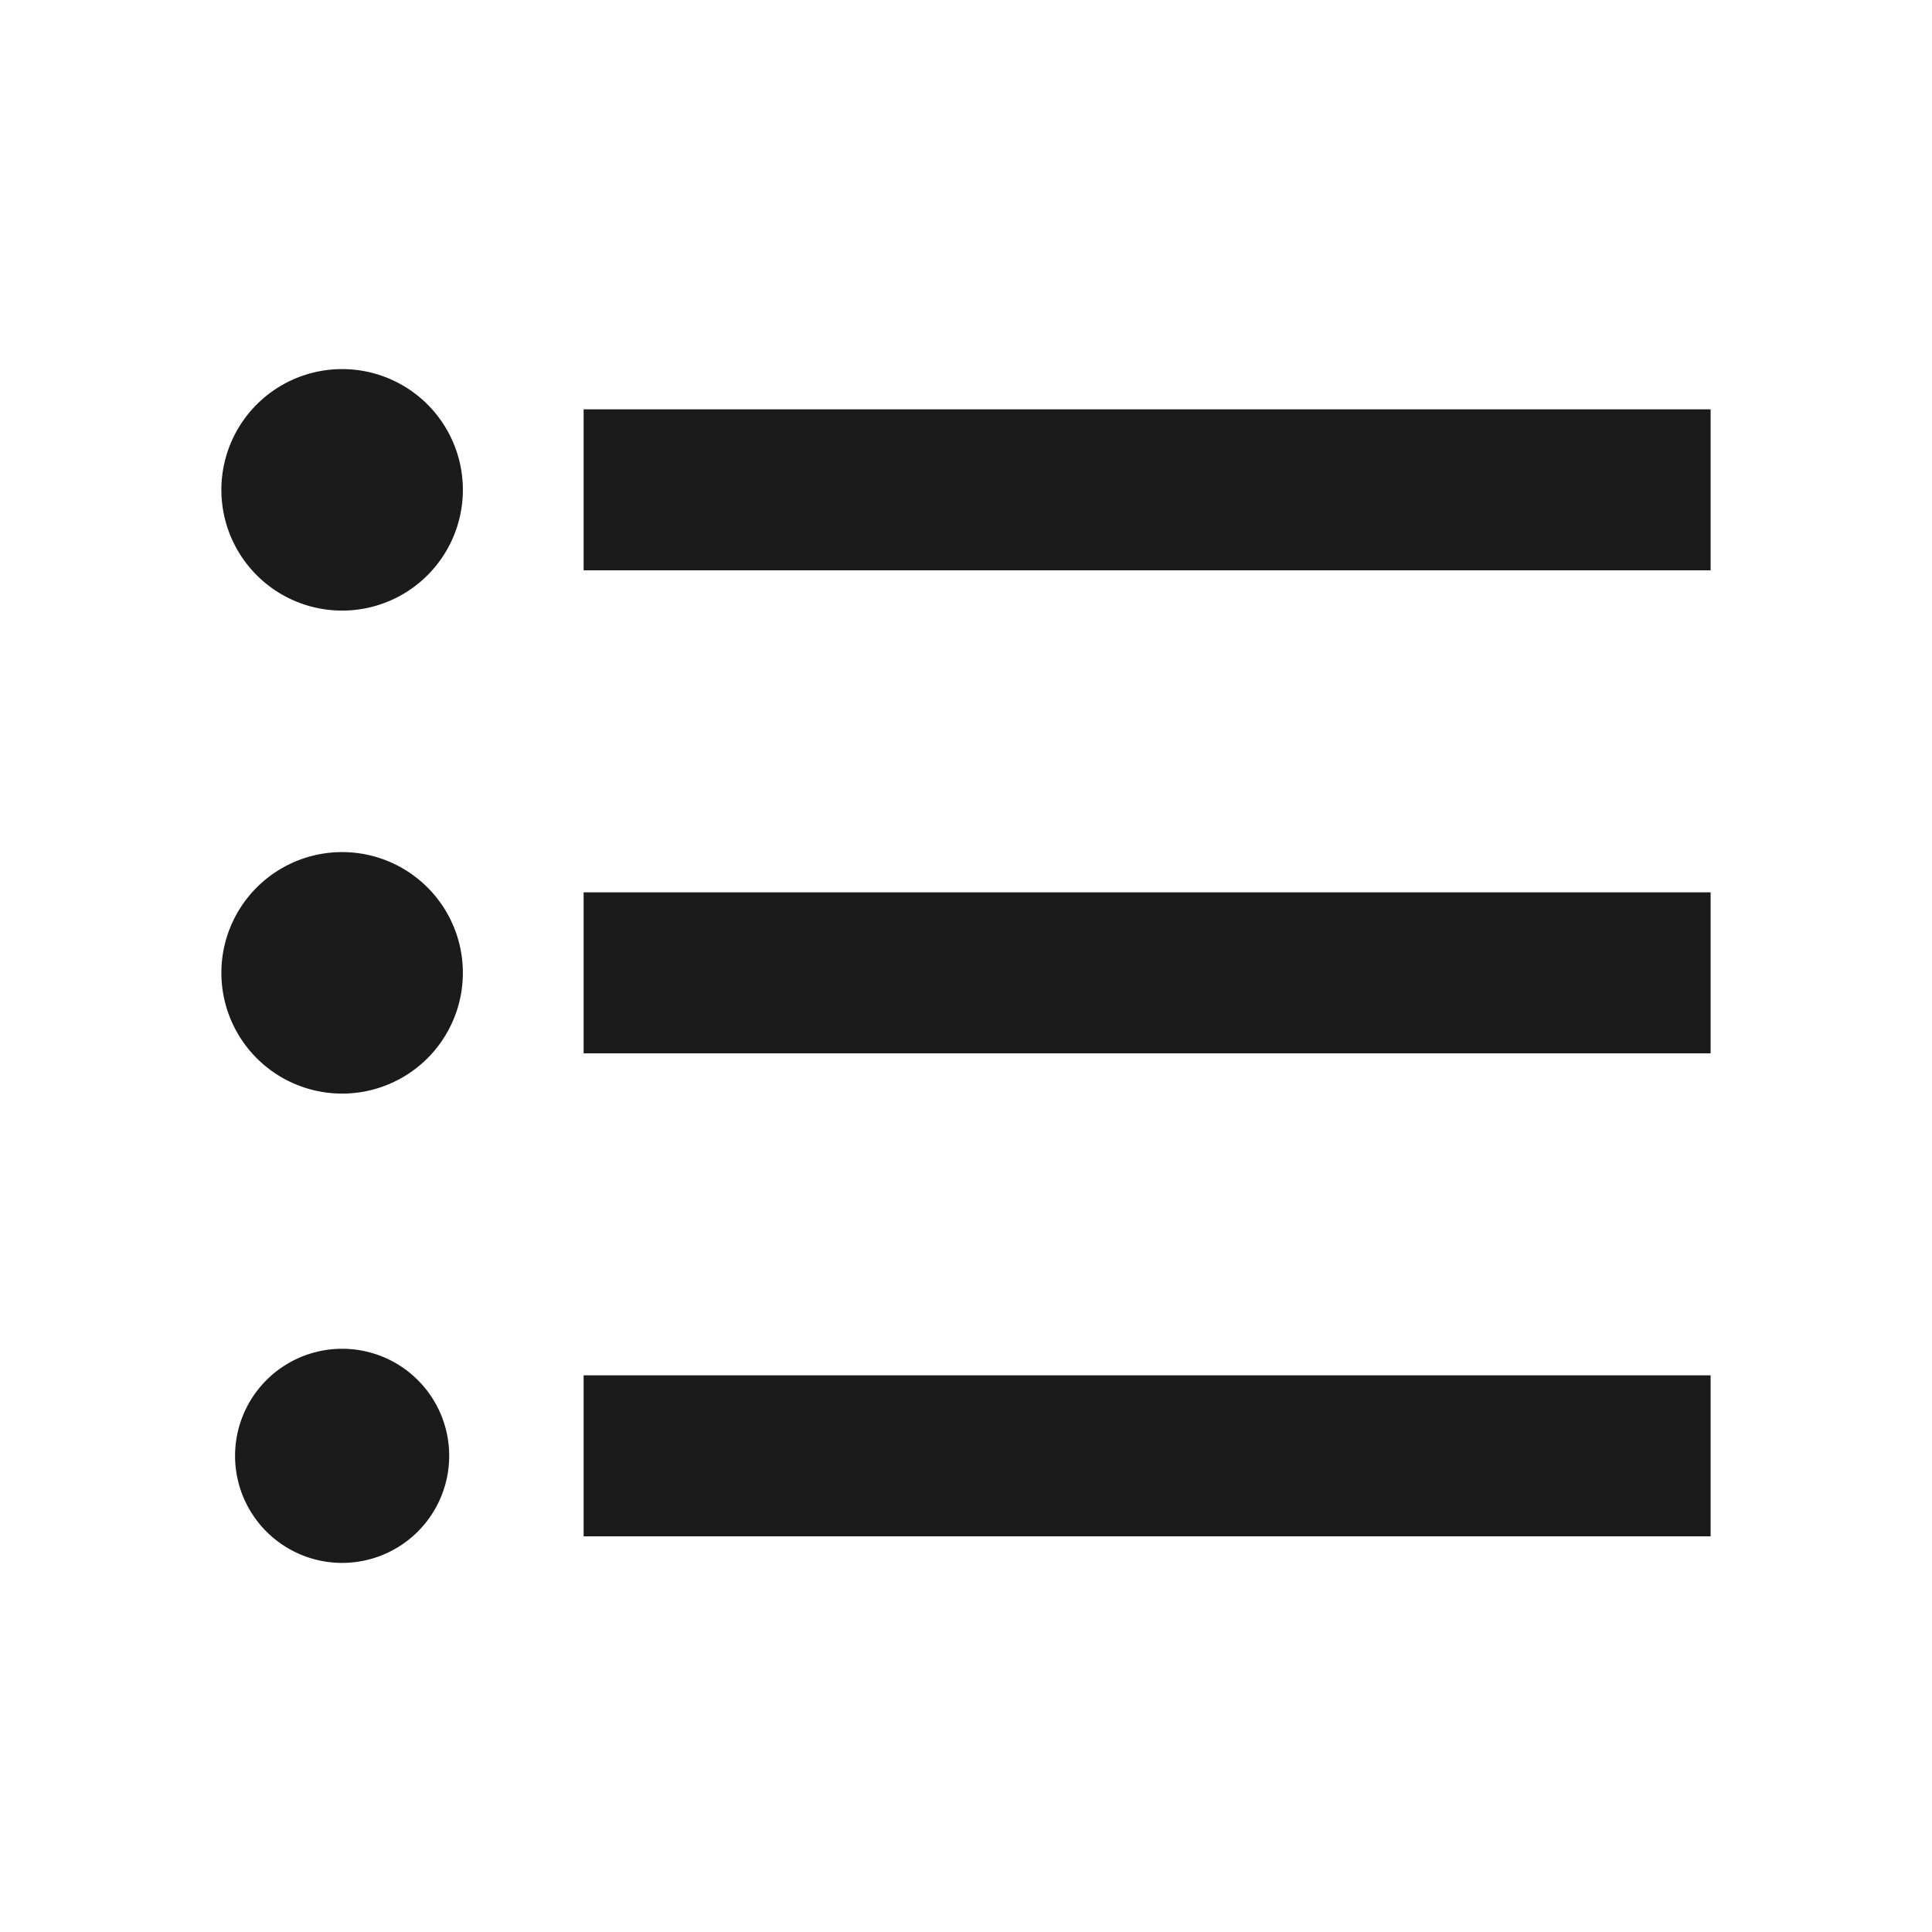 <svg xmlns="http://www.w3.org/2000/svg" xmlns:xlink="http://www.w3.org/1999/xlink" width="24" height="24" viewBox="0 0 24 24">
  <defs>
    <clipPath id="clip-IC_conditions">
      <rect width="24" height="24"/>
    </clipPath>
  </defs>
  <g id="IC_conditions" clip-path="url(#clip-IC_conditions)">
    <g id="mask0" transform="translate(-400.2 -459.117)">
      <path id="Path_97" data-name="Path 97" d="M404.7,469.117a1.5,1.5,0,1,0,1.5,1.5A1.5,1.5,0,0,0,404.7,469.117Zm0-6a1.5,1.5,0,1,0,1.5,1.5A1.5,1.5,0,0,0,404.7,463.117Zm0,12.17a1.33,1.33,0,1,0,1.33,1.33A1.329,1.329,0,0,0,404.7,475.287Zm3,2.33h14v-2h-14Zm0-6h14v-2h-14Zm0-8v2h14v-2Z" transform="translate(-0.25 0.585)" fill="#1b1b1b" fill-rule="evenodd"/>
    </g>
  </g>
</svg>
